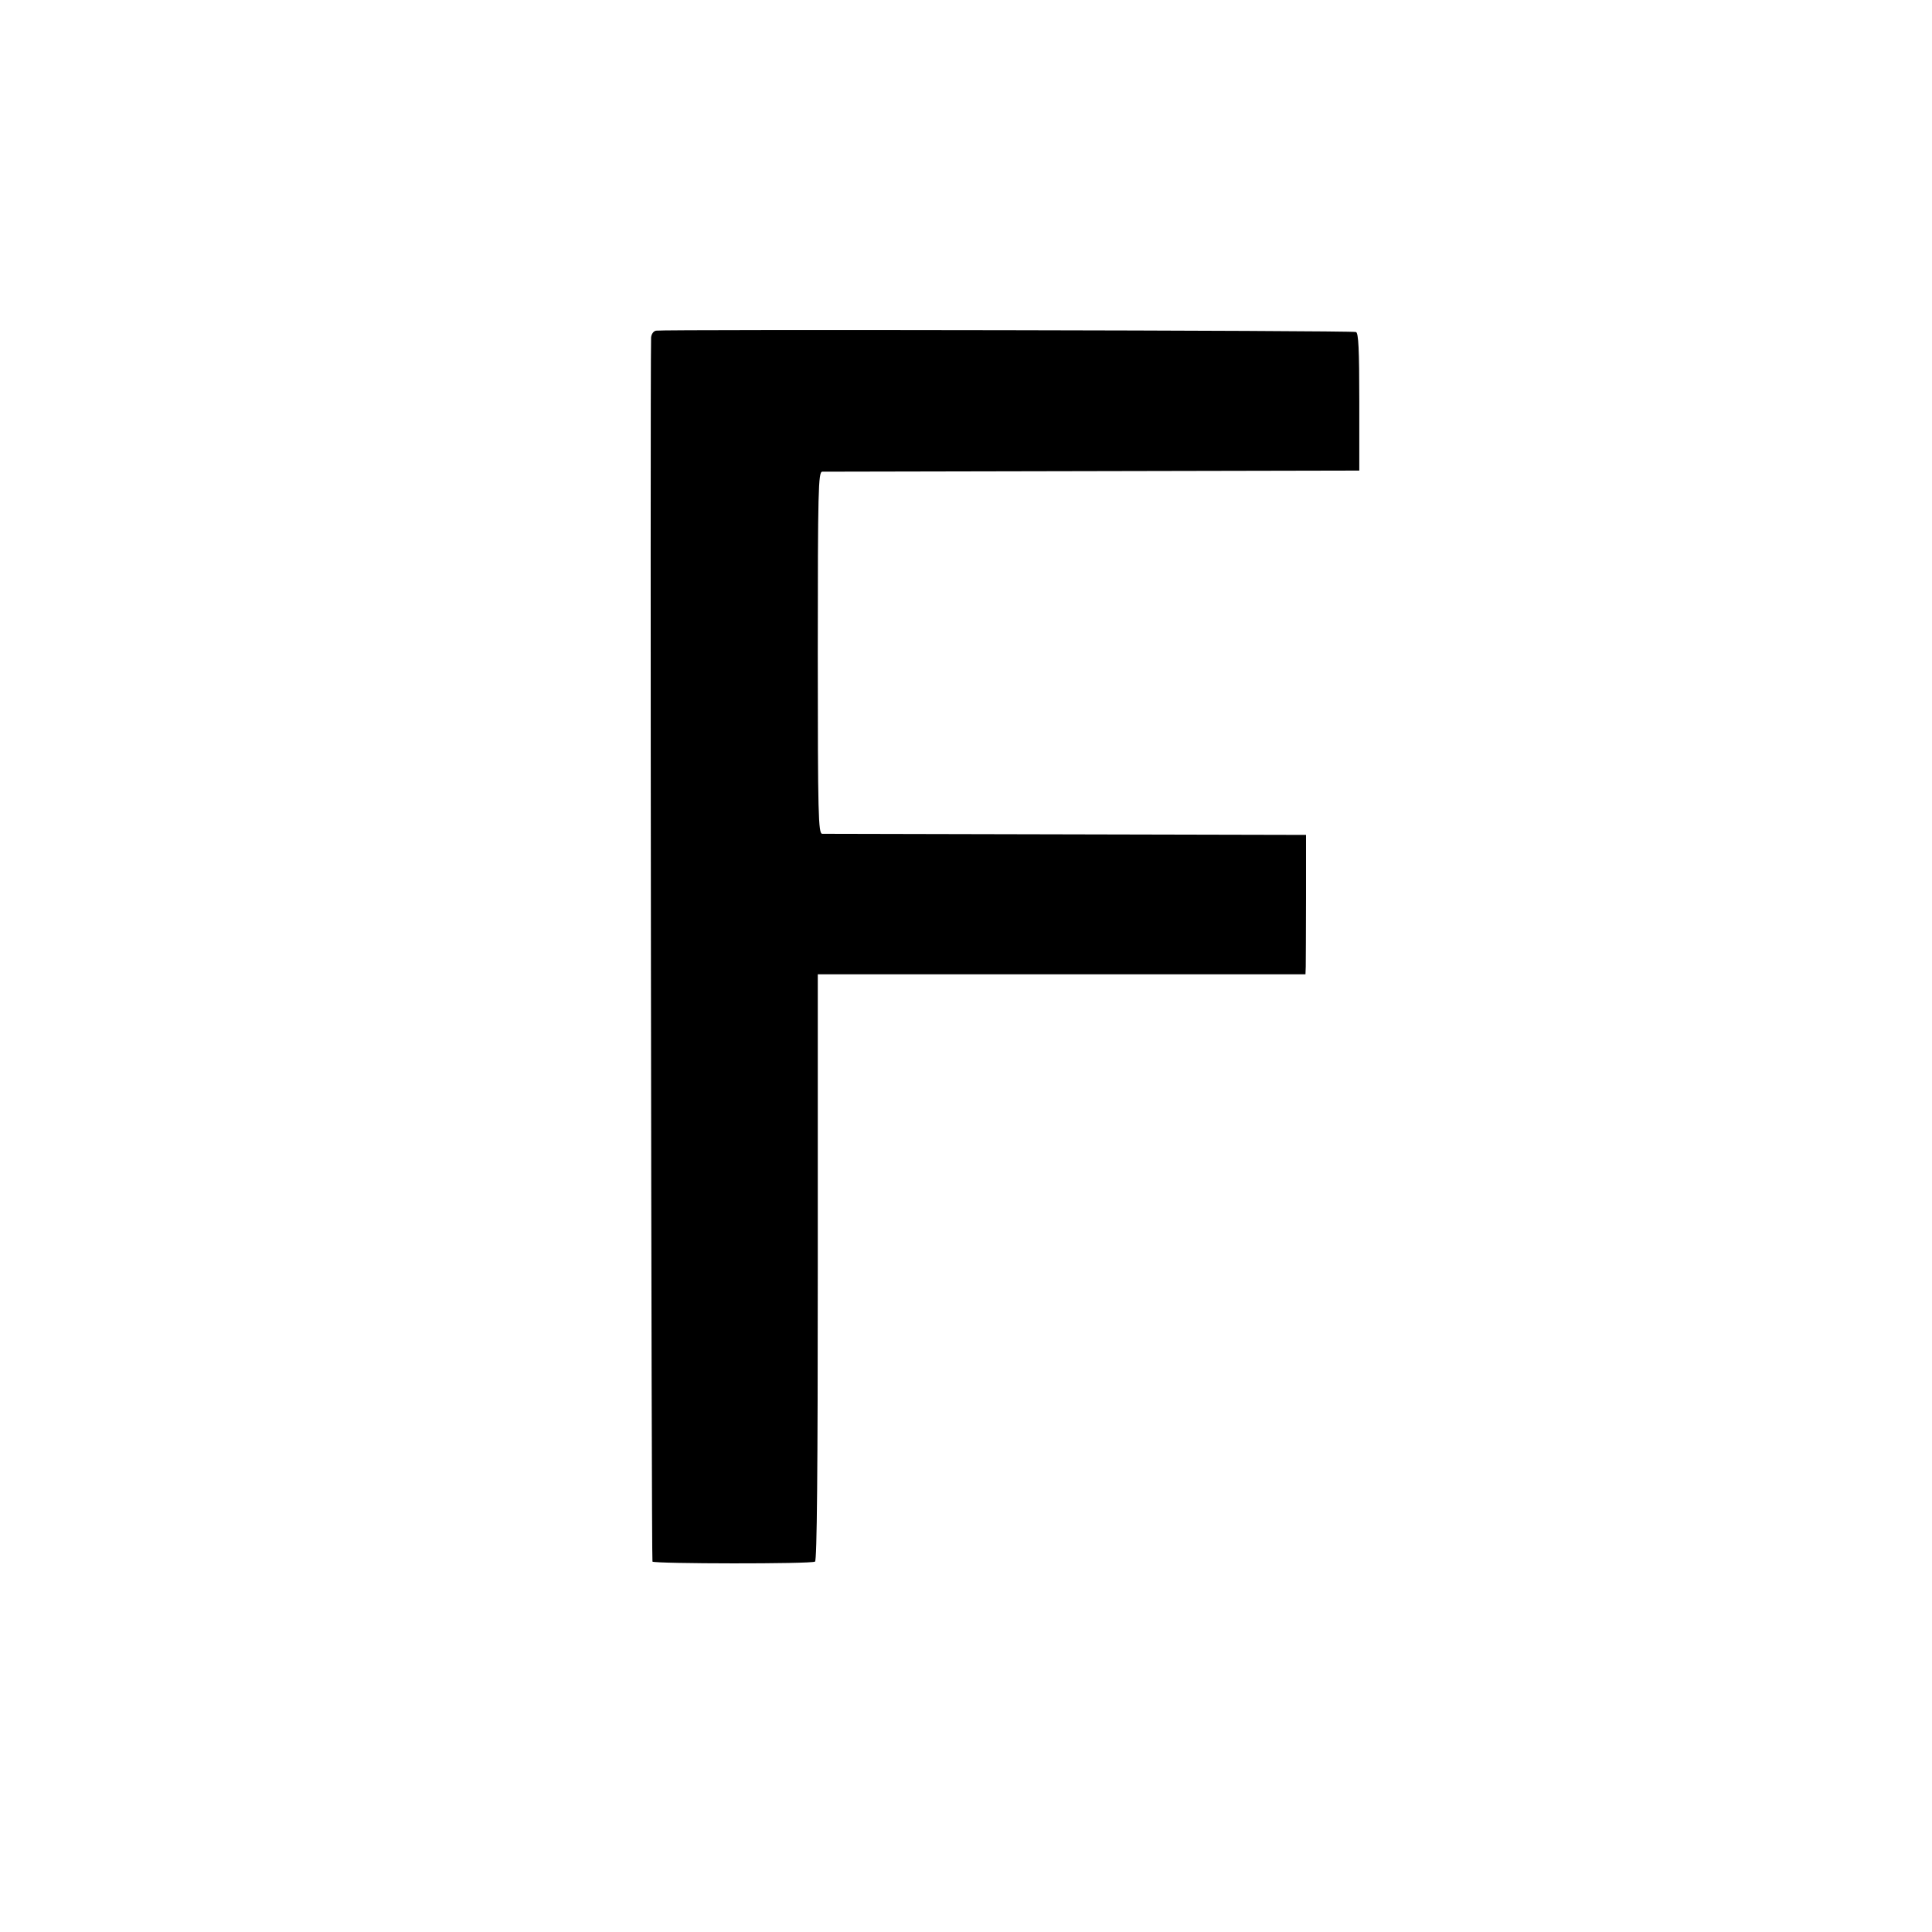 <?xml version="1.0" standalone="no"?>
<!DOCTYPE svg PUBLIC "-//W3C//DTD SVG 20010904//EN"
 "http://www.w3.org/TR/2001/REC-SVG-20010904/DTD/svg10.dtd">
<svg version="1.0" xmlns="http://www.w3.org/2000/svg"
 width="700pt" height="700pt" viewBox="0 0 700 700"
 preserveAspectRatio="xMidYMid meet">
<g transform="translate(0,700) scale(0.1,-0.1)"
fill="#000000" stroke="none">
<path d="M2377 5802 c-10 -2 -17 -13 -18 -25 -4 -180 1 -4430 5 -4435 9 -8
575 -9 589 0 7 4 10 325 10 1067 l0 1061 884 0 883 0 1 28 c0 15 1 128 1 252
l0 225 -868 2 c-478 1 -876 2 -885 2 -14 1 -16 65 -16 656 0 591 2 655 16 656
9 0 450 1 981 2 l965 2 0 249 c0 192 -3 250 -12 253 -14 6 -2509 10 -2536 5z"/>
</g>
</svg>
